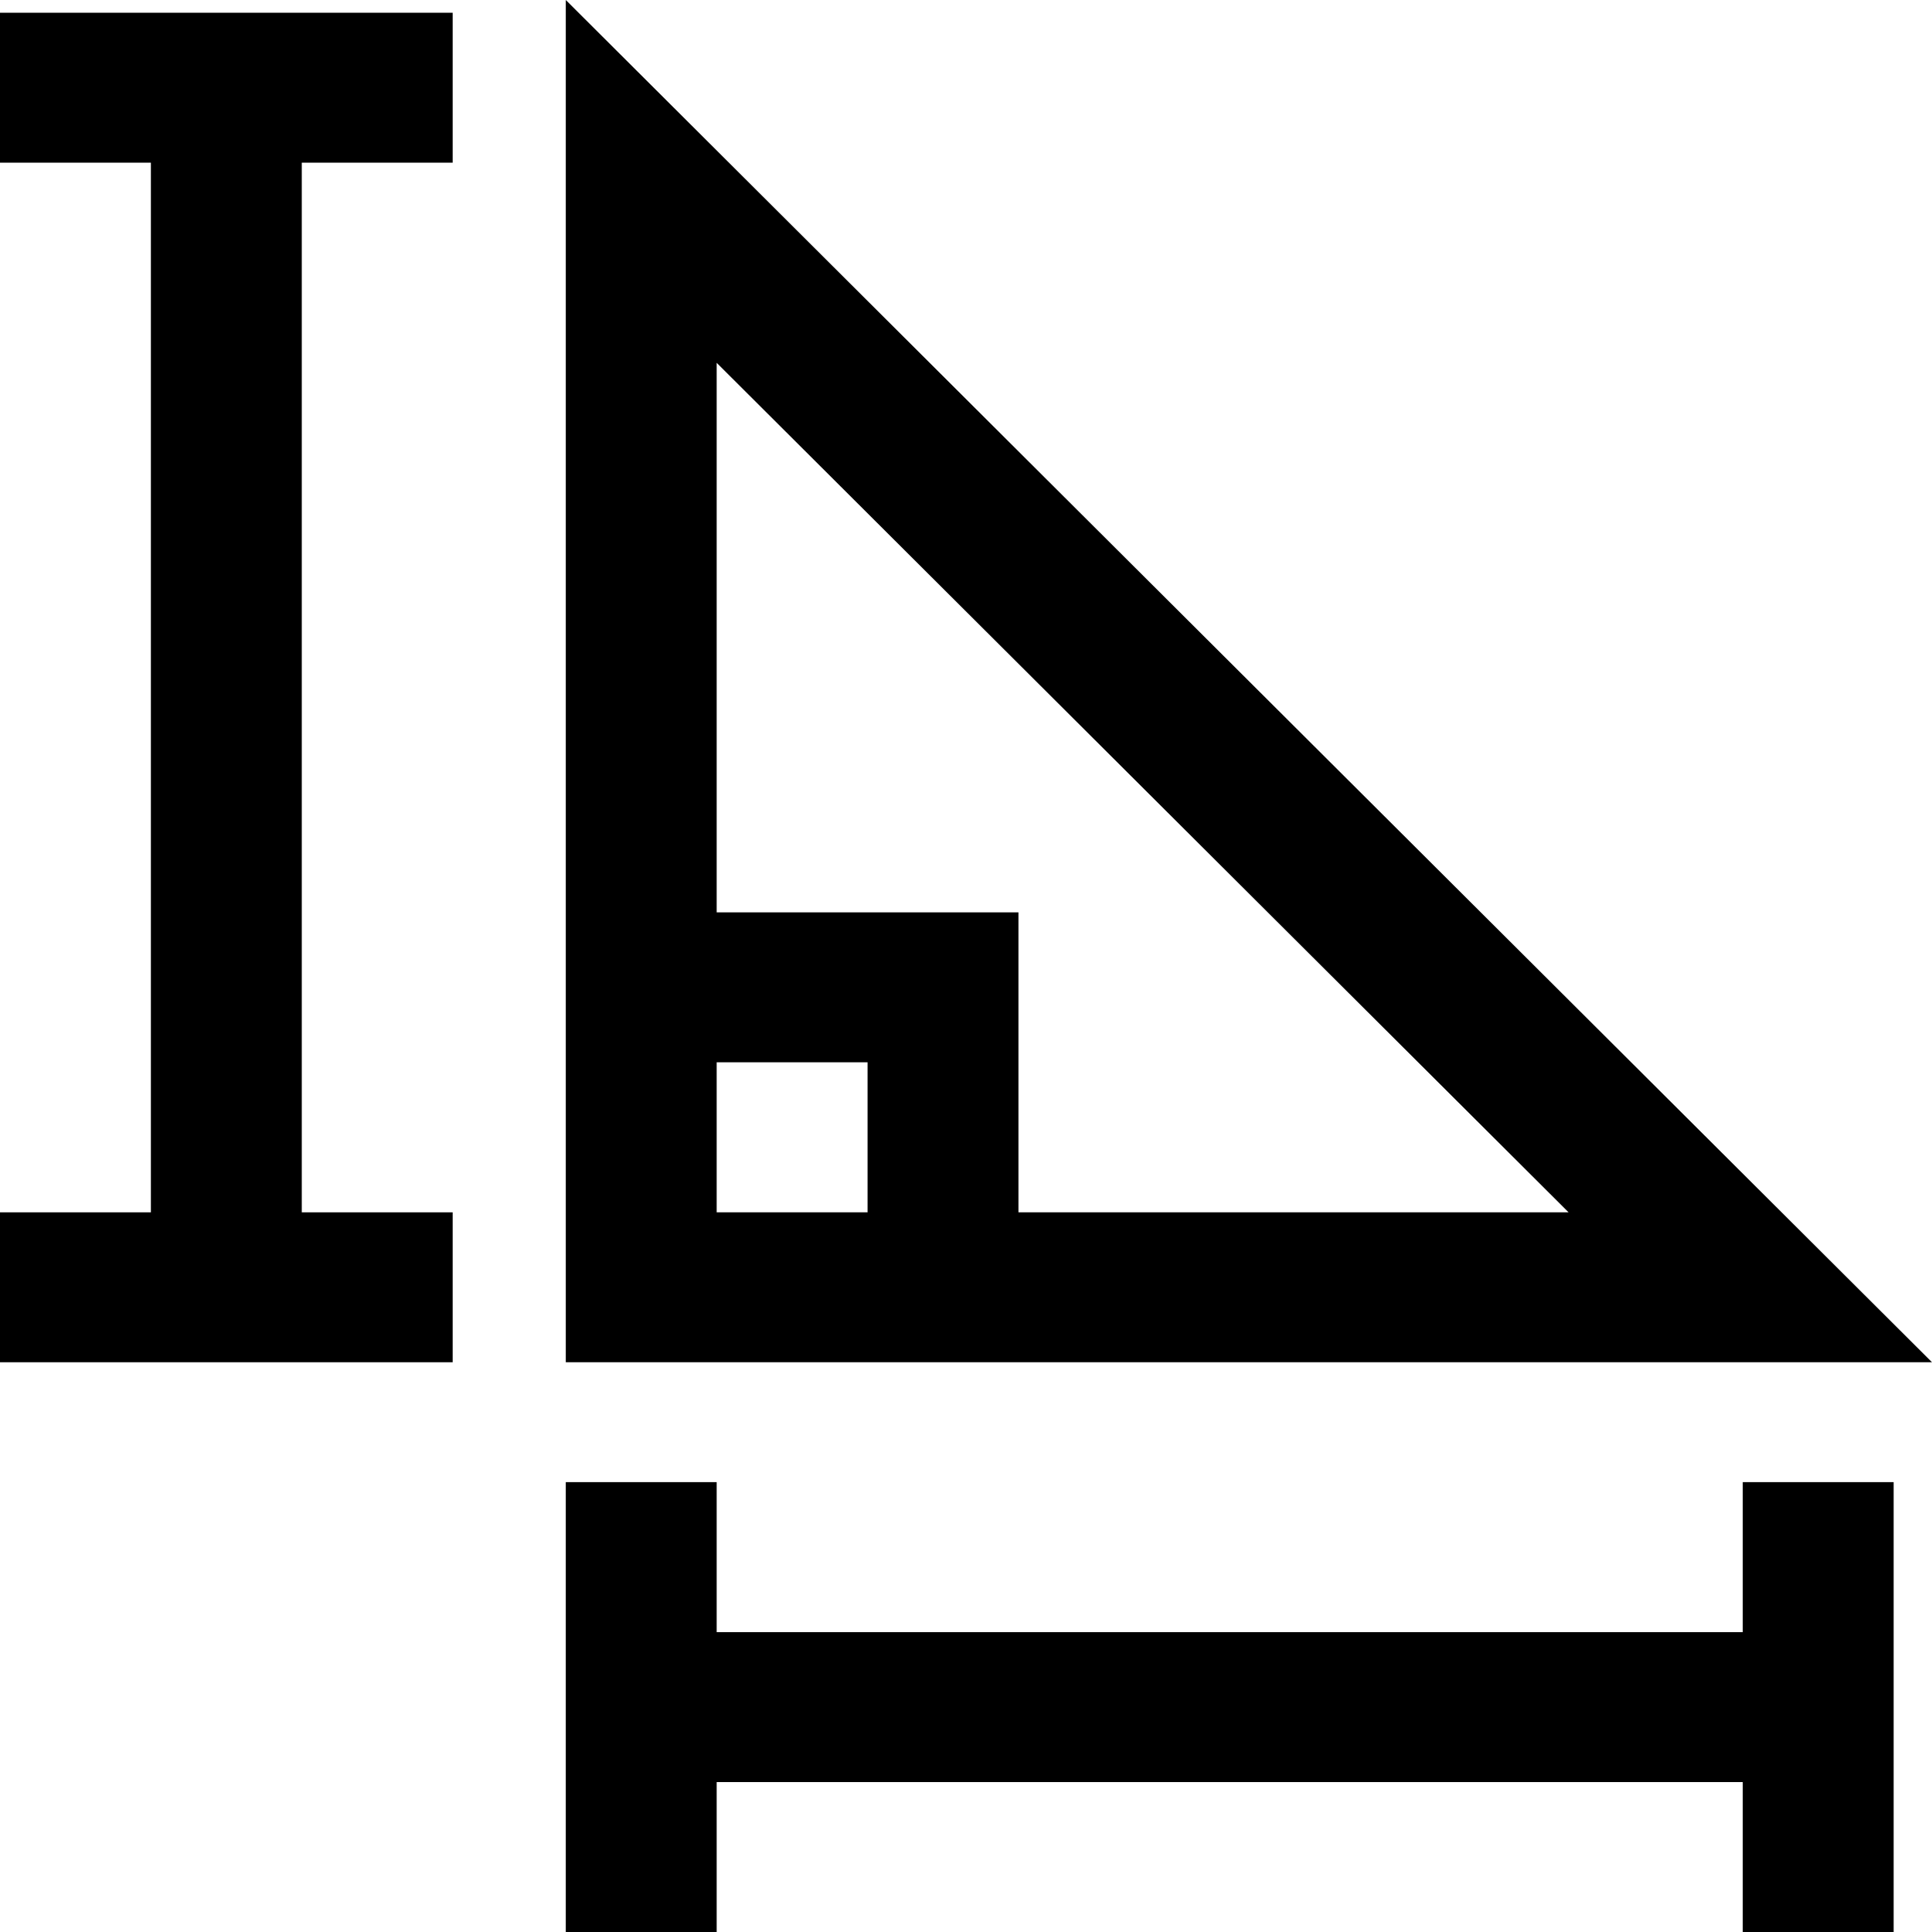 <svg width="20" height="20" viewBox="0 0 20 20" fill="none" xmlns="http://www.w3.org/2000/svg">
<path d="M5.857 0V14.102H20L5.857 0ZM16.238 12.55H10.543V9.445H7.419V3.756L16.238 12.55ZM7.419 10.997H8.981V12.55H7.419V10.997Z" fill="currentColor"/>
<path d="M0 1.684H1.562V12.55H0V14.102H4.686V12.55H3.124V1.684H4.686V0.132H0V1.684Z" fill="currentColor"/>
<path d="M18.041 16.896H7.419V15.343H5.857V20H7.419V18.448H18.041V20H19.603V15.343H18.041V16.896Z" fill="currentColor"/>
</svg>
